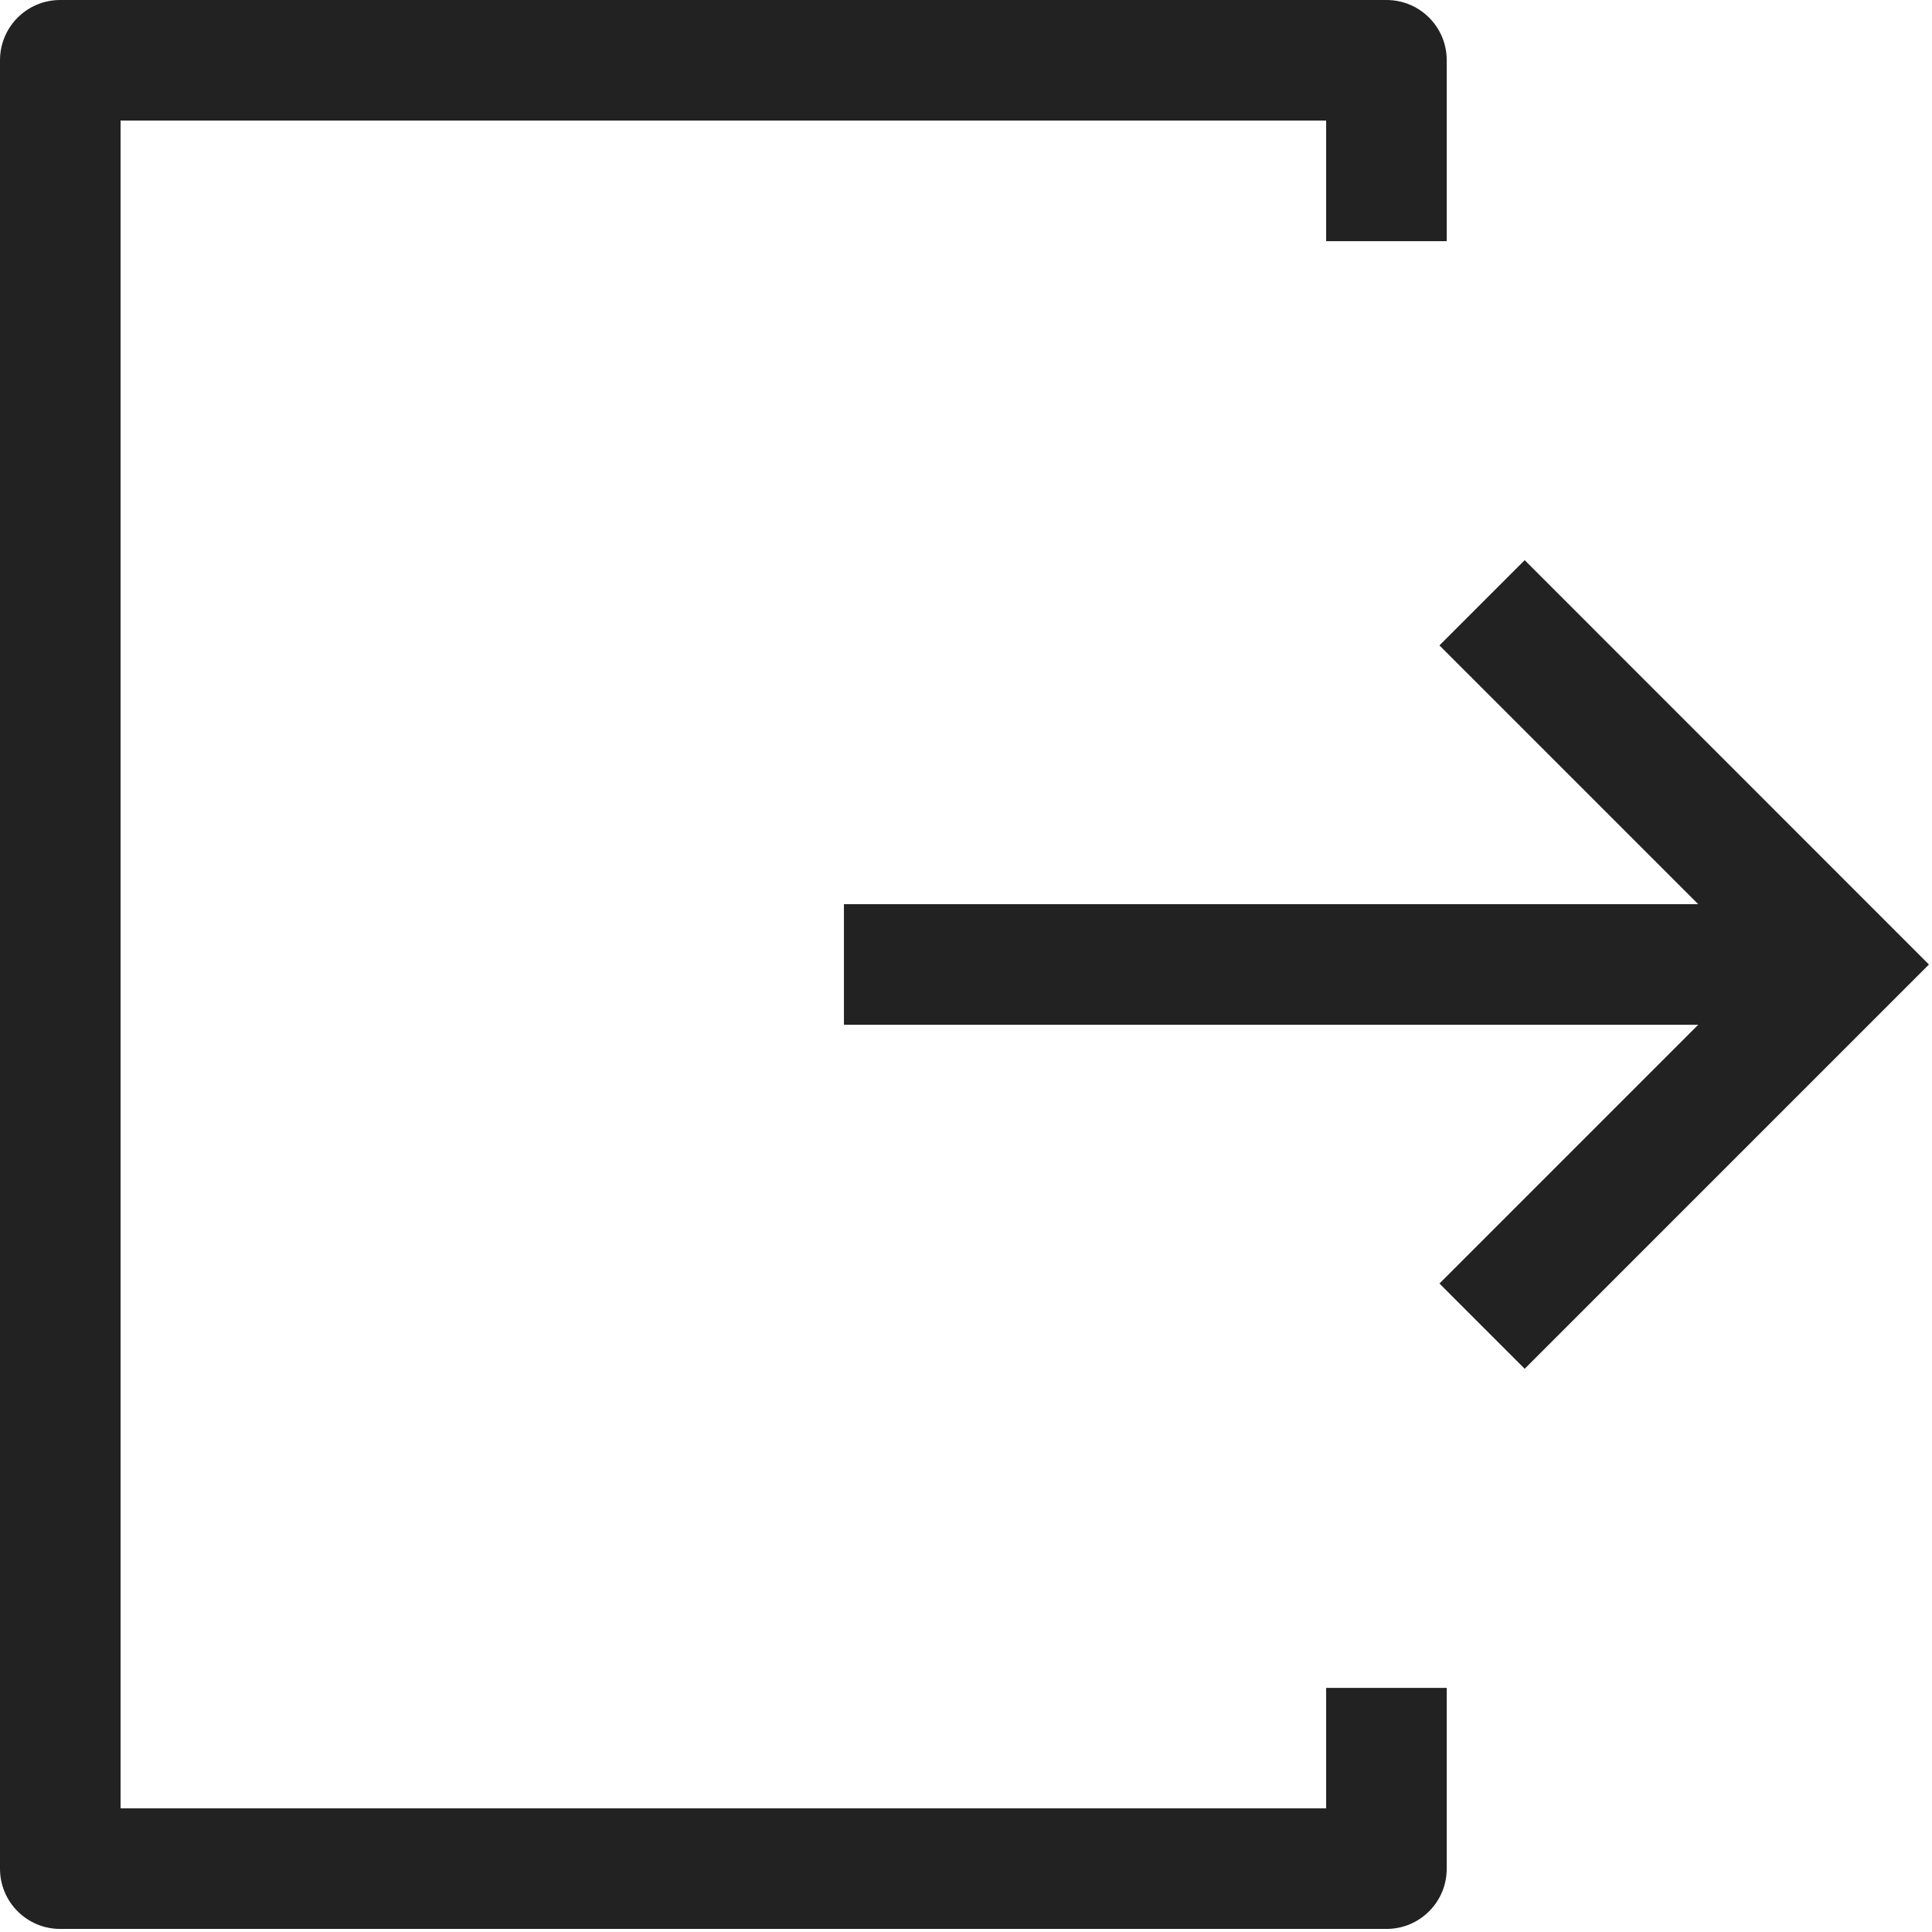 <?xml version="1.0" encoding="UTF-8"?>
<svg width="17px" height="17px" viewBox="0 0 17 17" version="1.1" xmlns="http://www.w3.org/2000/svg" xmlns:xlink="http://www.w3.org/1999/xlink">
    <!-- Generator: Sketch 54.1 (76490) - https://sketchapp.com -->
    <title>logout</title>
    <desc>Created with Sketch.</desc>
    <g id="Page-1" stroke="none" stroke-width="1" fill="none" fill-rule="evenodd">
        <g id="logout" fill="#222222" fill-rule="nonzero">
            <polygon id="Path" points="13.416 4.929 12.666 5.679 14.943 7.956 7.426 7.956 7.426 9.017 14.943 9.017 12.666 11.294 13.416 12.044 16.973 8.487"></polygon>
            <path d="M11.669,15.912 L1.061,15.912 L1.061,1.061 L11.669,1.061 L11.669,2.122 L12.73,2.122 L12.73,0.53 C12.73,0.237 12.493,-2.84217094e-14 12.2,-2.84217094e-14 L0.53,-2.84217094e-14 C0.237,-2.84217094e-14 -5.68434189e-14,0.237 -5.68434189e-14,0.53 L-5.68434189e-14,16.443 C-5.68434189e-14,16.736 0.237,16.973 0.53,16.973 L12.2,16.973 C12.493,16.973 12.73,16.736 12.73,16.443 L12.73,14.852 L11.669,14.852 L11.669,15.912 Z" id="Path"></path>
        </g>
    </g>
</svg>